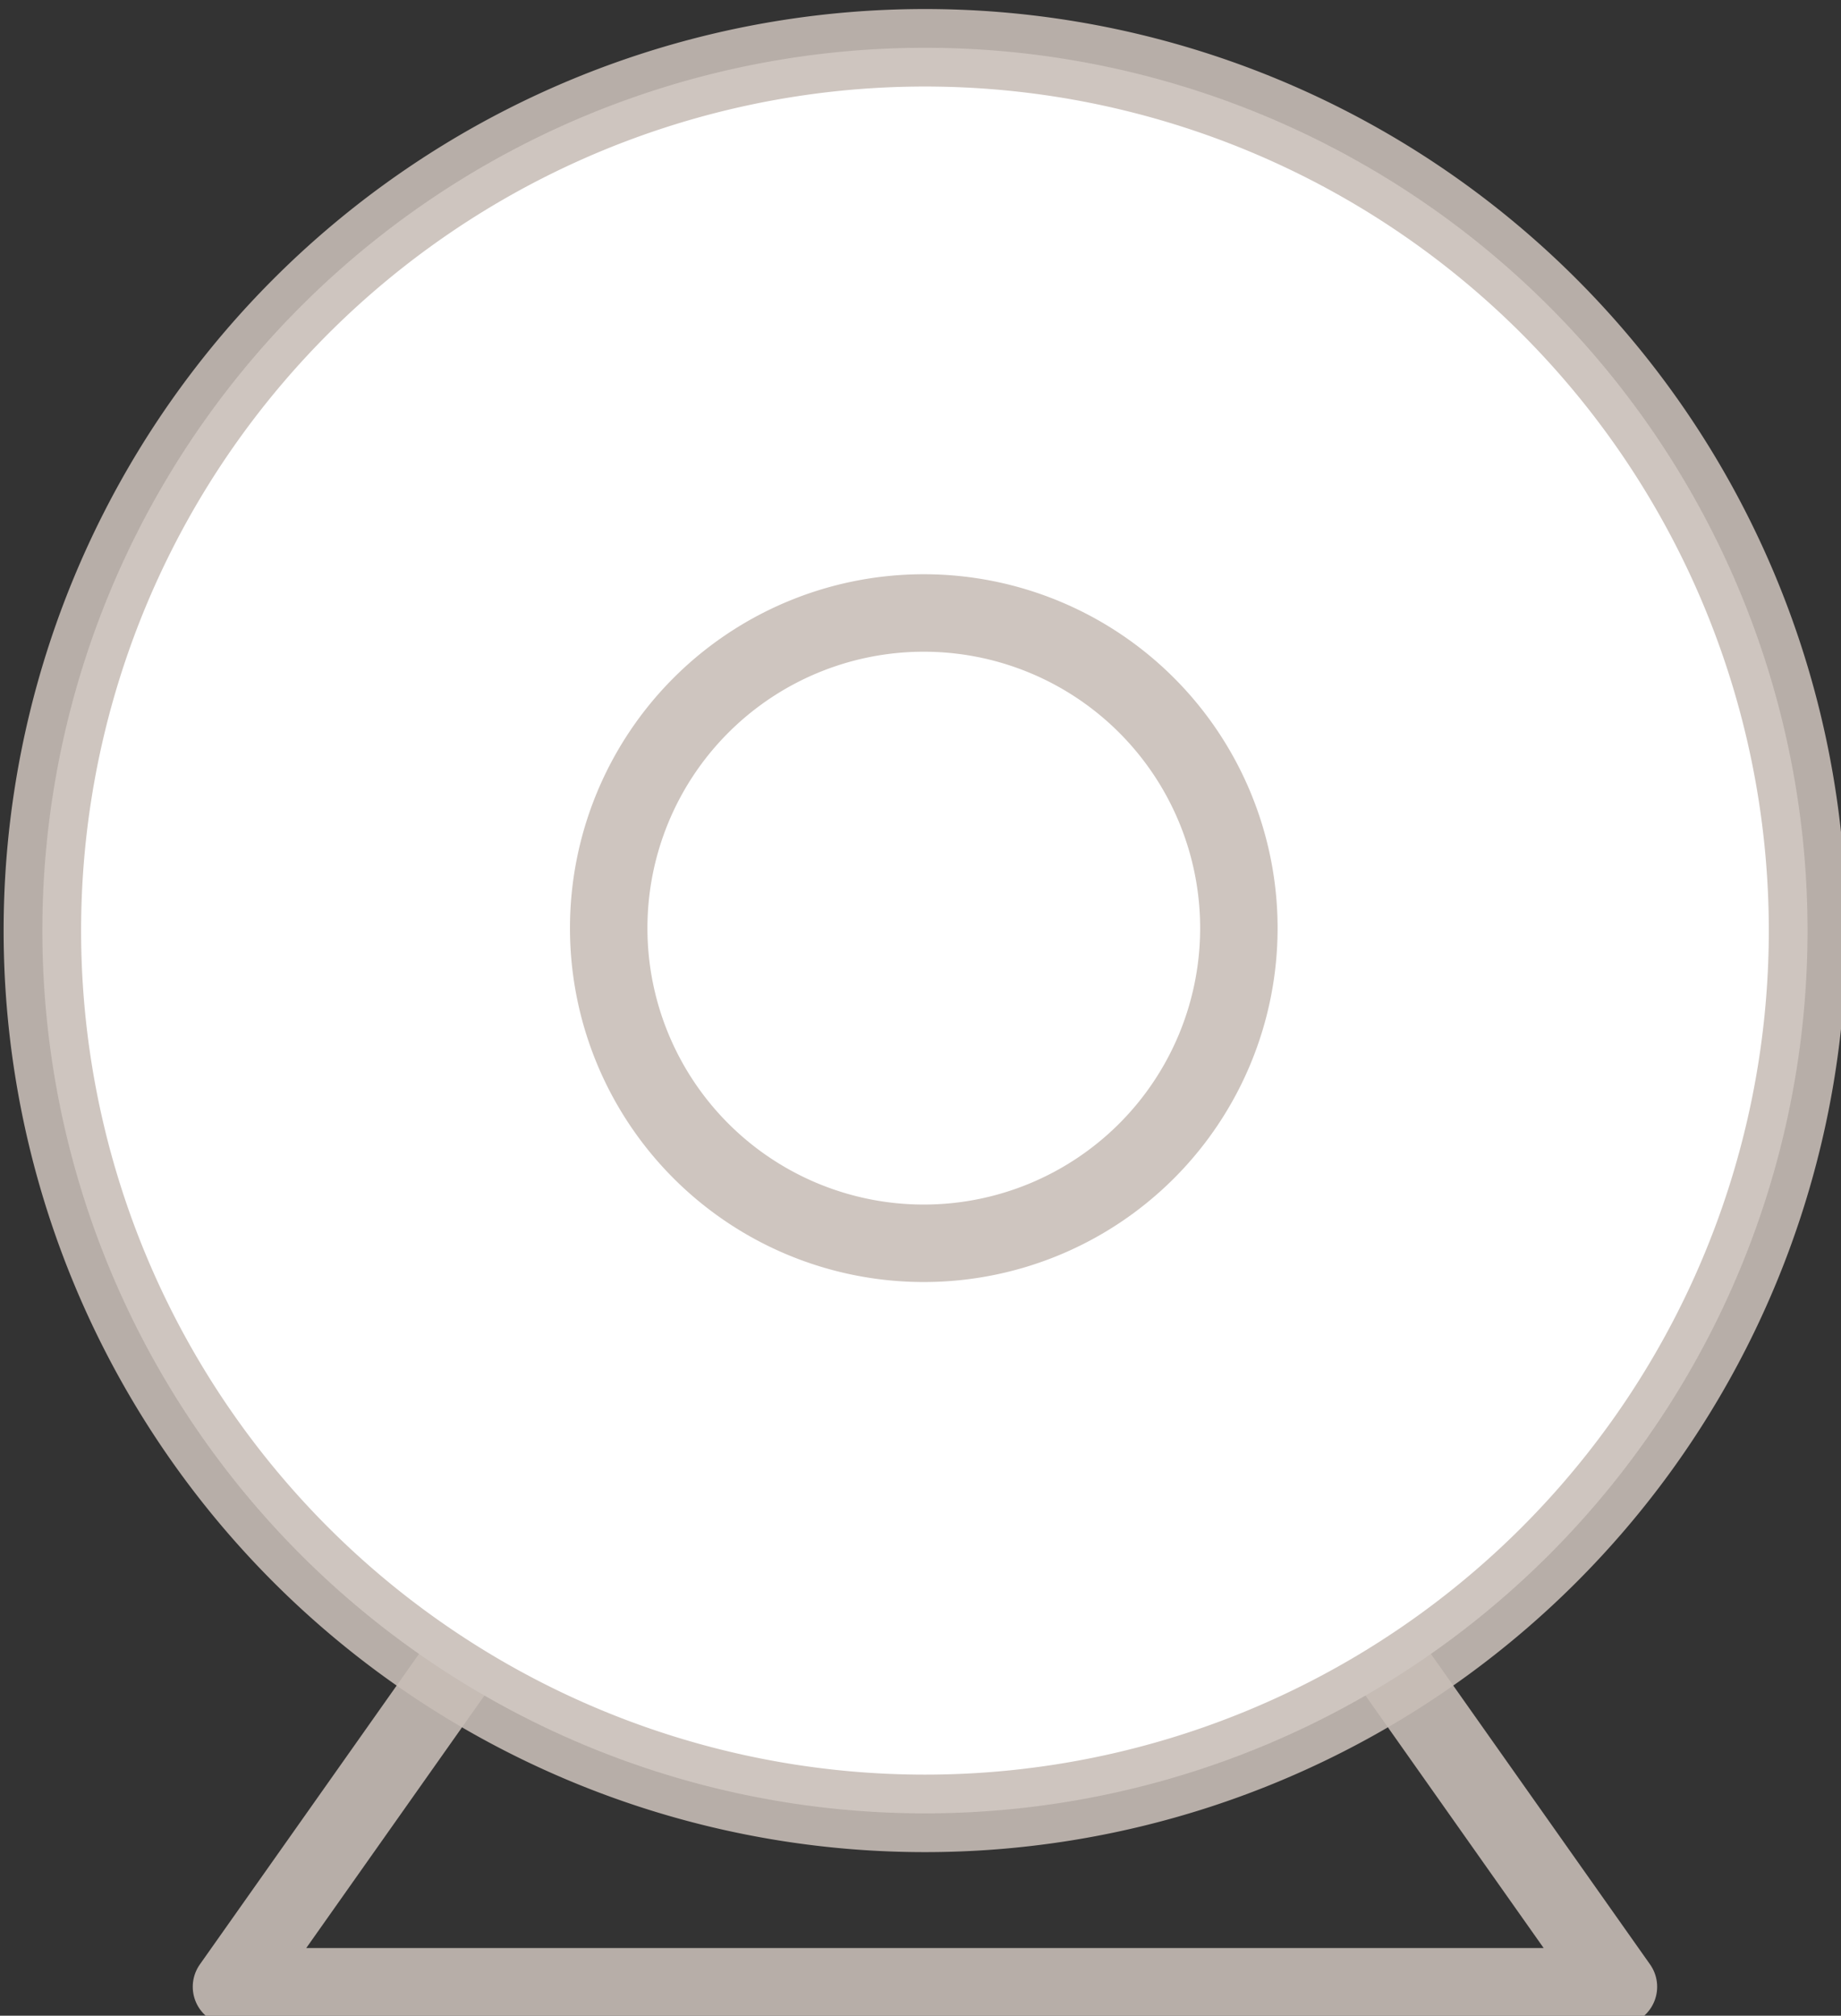<?xml version="1.0" encoding="UTF-8" standalone="no"?>
<!-- Created with Inkscape (http://www.inkscape.org/) -->

<svg
   xmlns:dc="http://purl.org/dc/elements/1.1/"
   xmlns:cc="http://creativecommons.org/ns#"
   xmlns:rdf="http://www.w3.org/1999/02/22-rdf-syntax-ns#"
   xmlns:svg="http://www.w3.org/2000/svg"
   xmlns="http://www.w3.org/2000/svg"
   version="1.1"
   width="47.542"
   height="52.041"
   id="svg5143">
  <rect width="100%" height="100%" fill="#333333" stroke="none"/>
  <defs
     id="defs5145" />
  <g
     transform="translate(-351.229,-506.34)"
     id="layer1">
    <g
       transform="matrix(0.814,0,0,0.814,163.475,85.627)"
       id="g3968"
       style="stroke:#c8beb7;stroke-width:2.458;stroke-miterlimit:4;stroke-opacity:0.886;stroke-dasharray:none">
      <path
         d="m 250,562.862 20,0 12,17 -44,0 z"
         id="rect3964"
         style="fill:none;stroke:#c8beb7;stroke-width:2.458;stroke-linejoin:round;stroke-miterlimit:4;stroke-opacity:0.886;stroke-dasharray:none" />
      <path
         d="m 288,546.36 a 28,28 0 1 1 -56,0 28,28 0 1 1 56,0 z"
         transform="translate(0,0.002)"
         id="path3192"
         style="fill:#ffffff;fill-opacity:1;stroke:#c8beb7;stroke-width:2.458;stroke-linejoin:round;stroke-miterlimit:4;stroke-opacity:0.886;stroke-dasharray:none" />
      <path
         d="m 288,546.36 a 28,28 0 1 1 -56,0 28,28 0 1 1 56,0 z"
         transform="matrix(0.357,0,0,0.357,167.143,351.234)"
         id="path3962"
         style="fill:none;stroke:#c8beb7;stroke-width:6.883;stroke-linejoin:round;stroke-miterlimit:4;stroke-opacity:0.886;stroke-dasharray:none" />
    </g>
  </g>
</svg>

